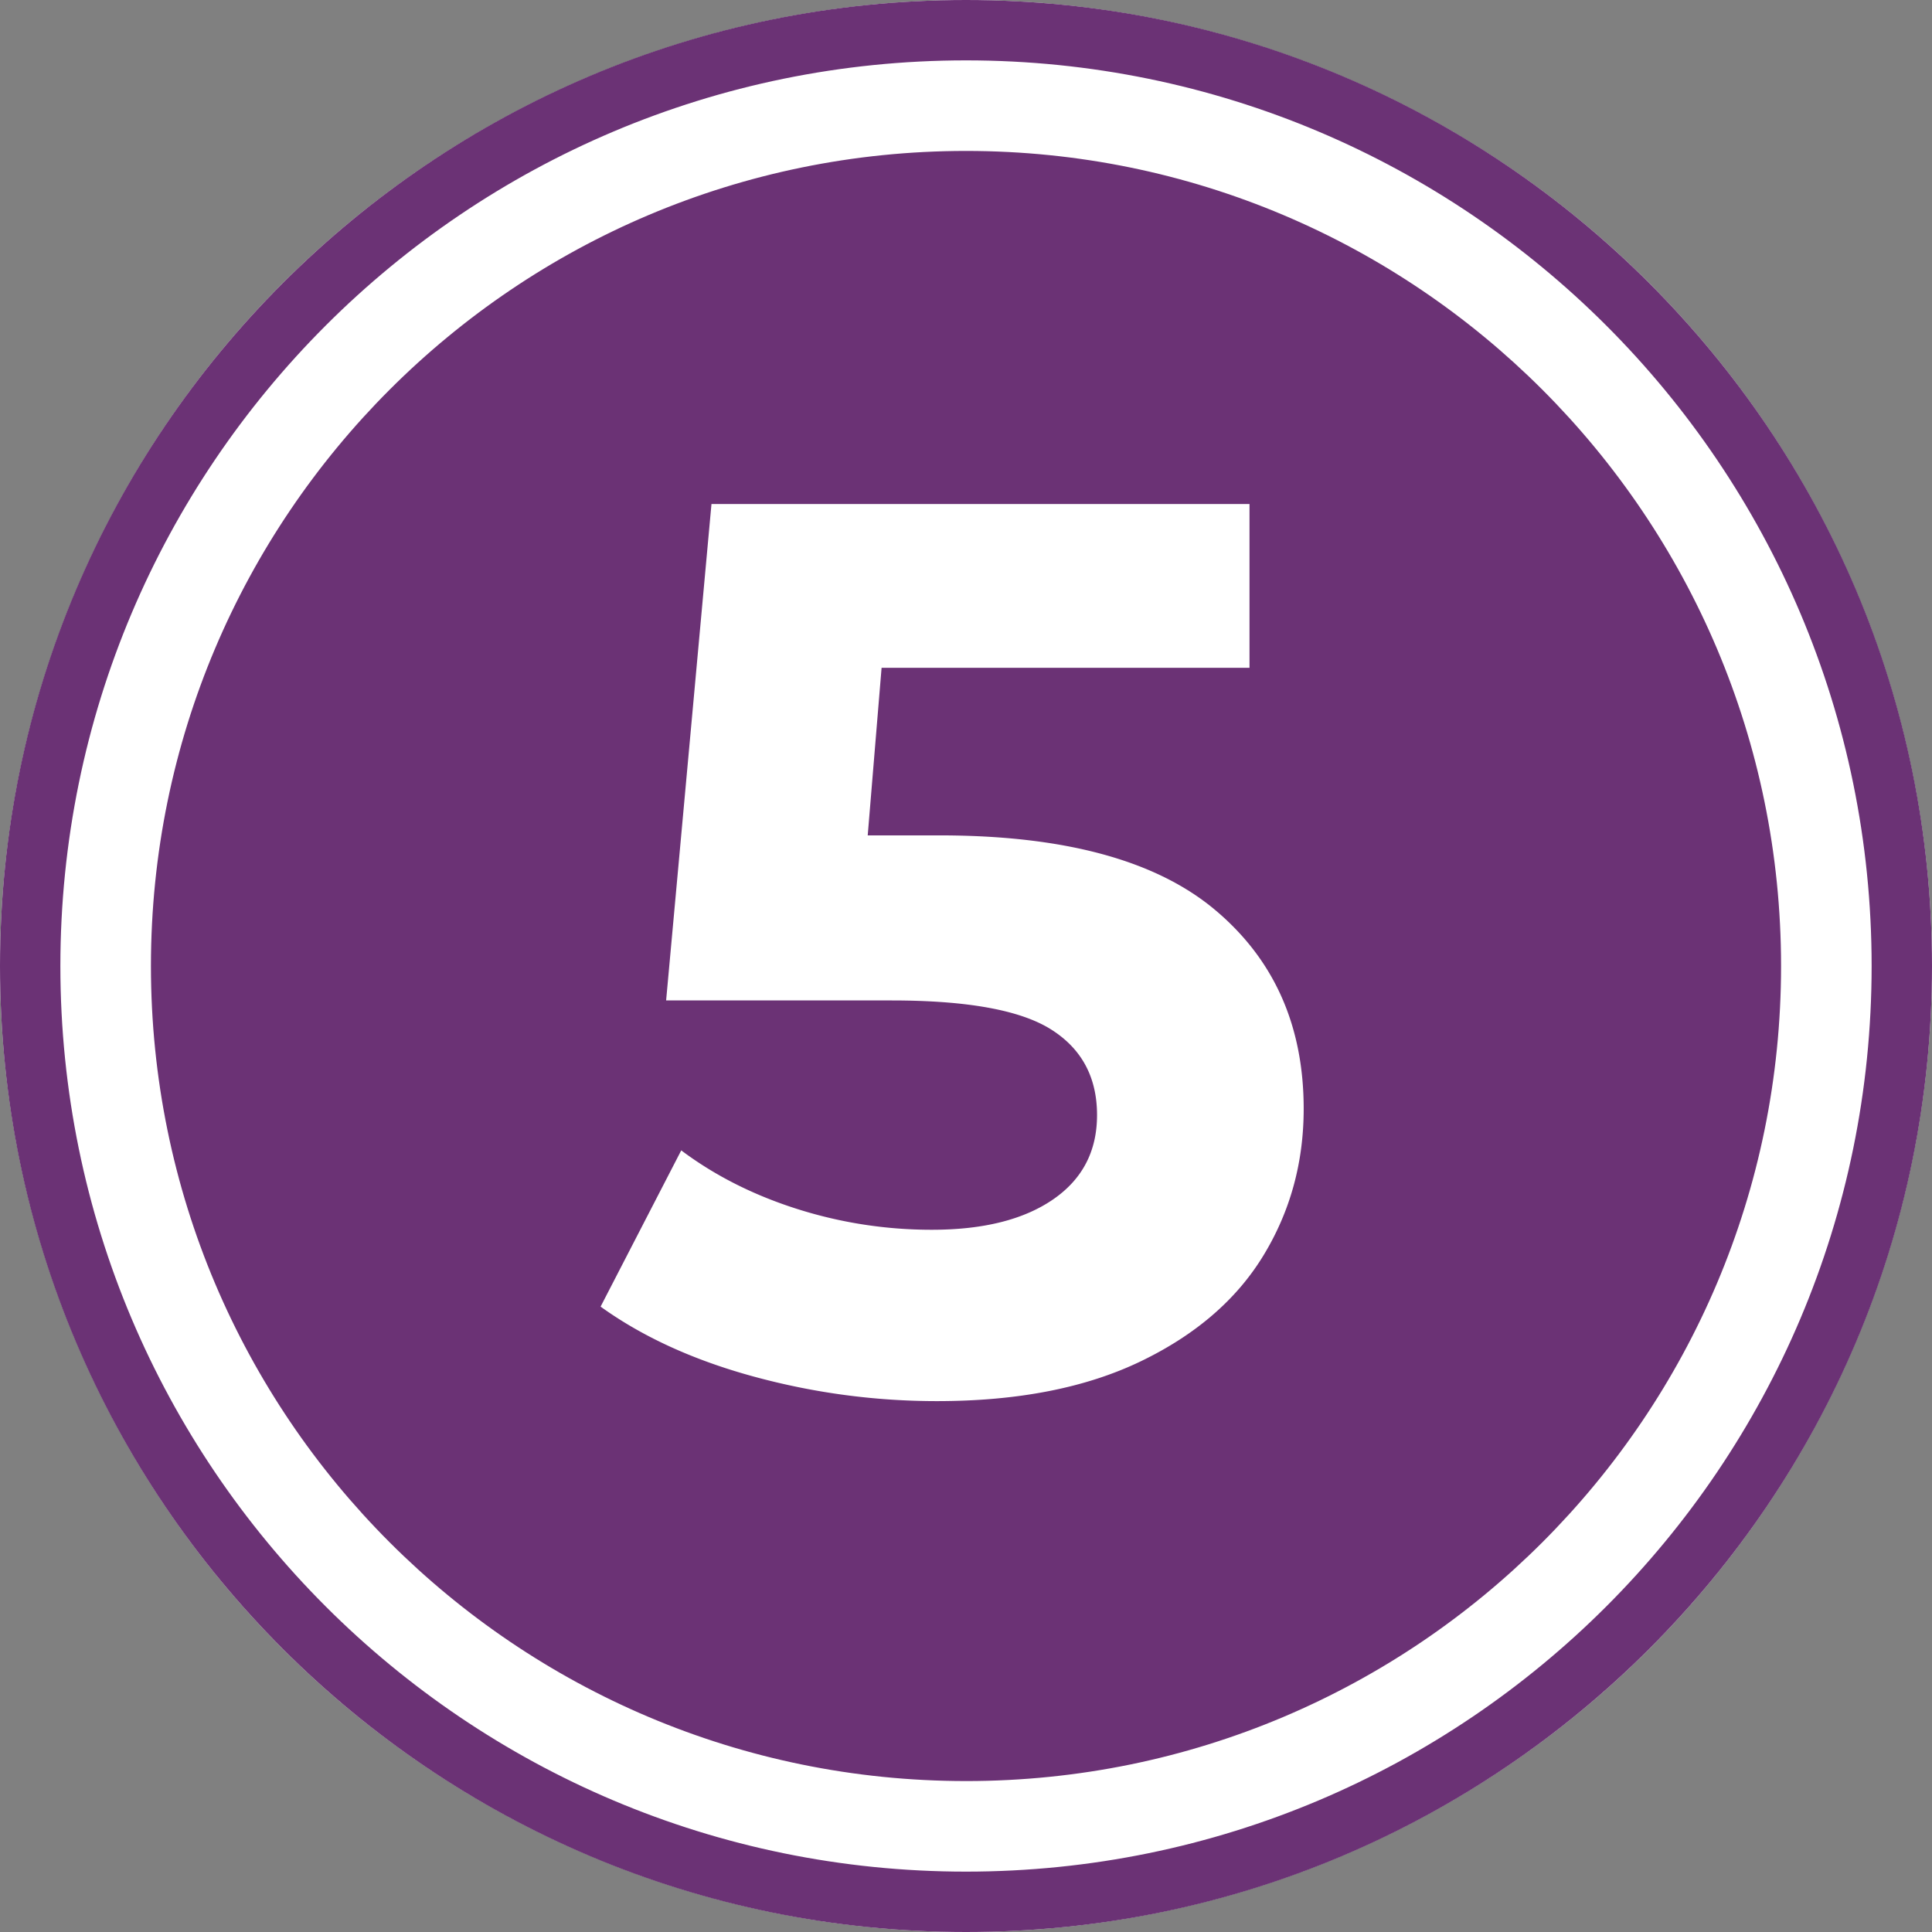 <svg xmlns="http://www.w3.org/2000/svg" width="300" height="300"><rect width="100%" height="100%" fill="#808080" stroke="none"/><g fill="none"><circle cx="150" cy="150" r="150" fill="#FFF"/><path fill="#6B3275" d="M150 300C67.157 300 0 232.843 0 150S67.157 0 150 0s150 67.157 150 150-67.157 150-150 150zm0-9.375c77.665 0 140.625-62.96 140.625-140.625 0-77.665-62.96-140.625-140.625-140.625C72.335 9.375 9.375 72.335 9.375 150c0 77.665 62.96 140.625 140.625 140.625zm0-14.063C80.101 276.563 23.437 219.9 23.437 150S80.102 23.437 150 23.437 276.563 80.102 276.563 150 219.899 276.563 150 276.563z"/><path fill="#FFF" d="M145.891 129.717c19.305 0 33.555 3.848 42.75 11.544 9.196 7.696 13.794 18 13.794 30.913 0 8.348-2.087 15.946-6.261 22.793-4.174 6.848-10.533 12.326-19.076 16.435-8.544 4.109-19.076 6.163-31.598 6.163-9.652 0-19.141-1.272-28.467-3.815-9.327-2.543-17.25-6.163-23.772-10.859l12.522-24.26c5.217 3.912 11.217 6.945 18 9.097a68.807 68.807 0 0 0 20.934 3.229c7.957 0 14.218-1.566 18.783-4.696 4.565-3.13 6.848-7.5 6.848-13.109 0-5.87-2.38-10.304-7.141-13.304s-13.011-4.5-24.75-4.5h-35.022l7.043-77.087h83.544v25.435h-57.13l-2.153 26.021h11.152z"/></g></svg>
